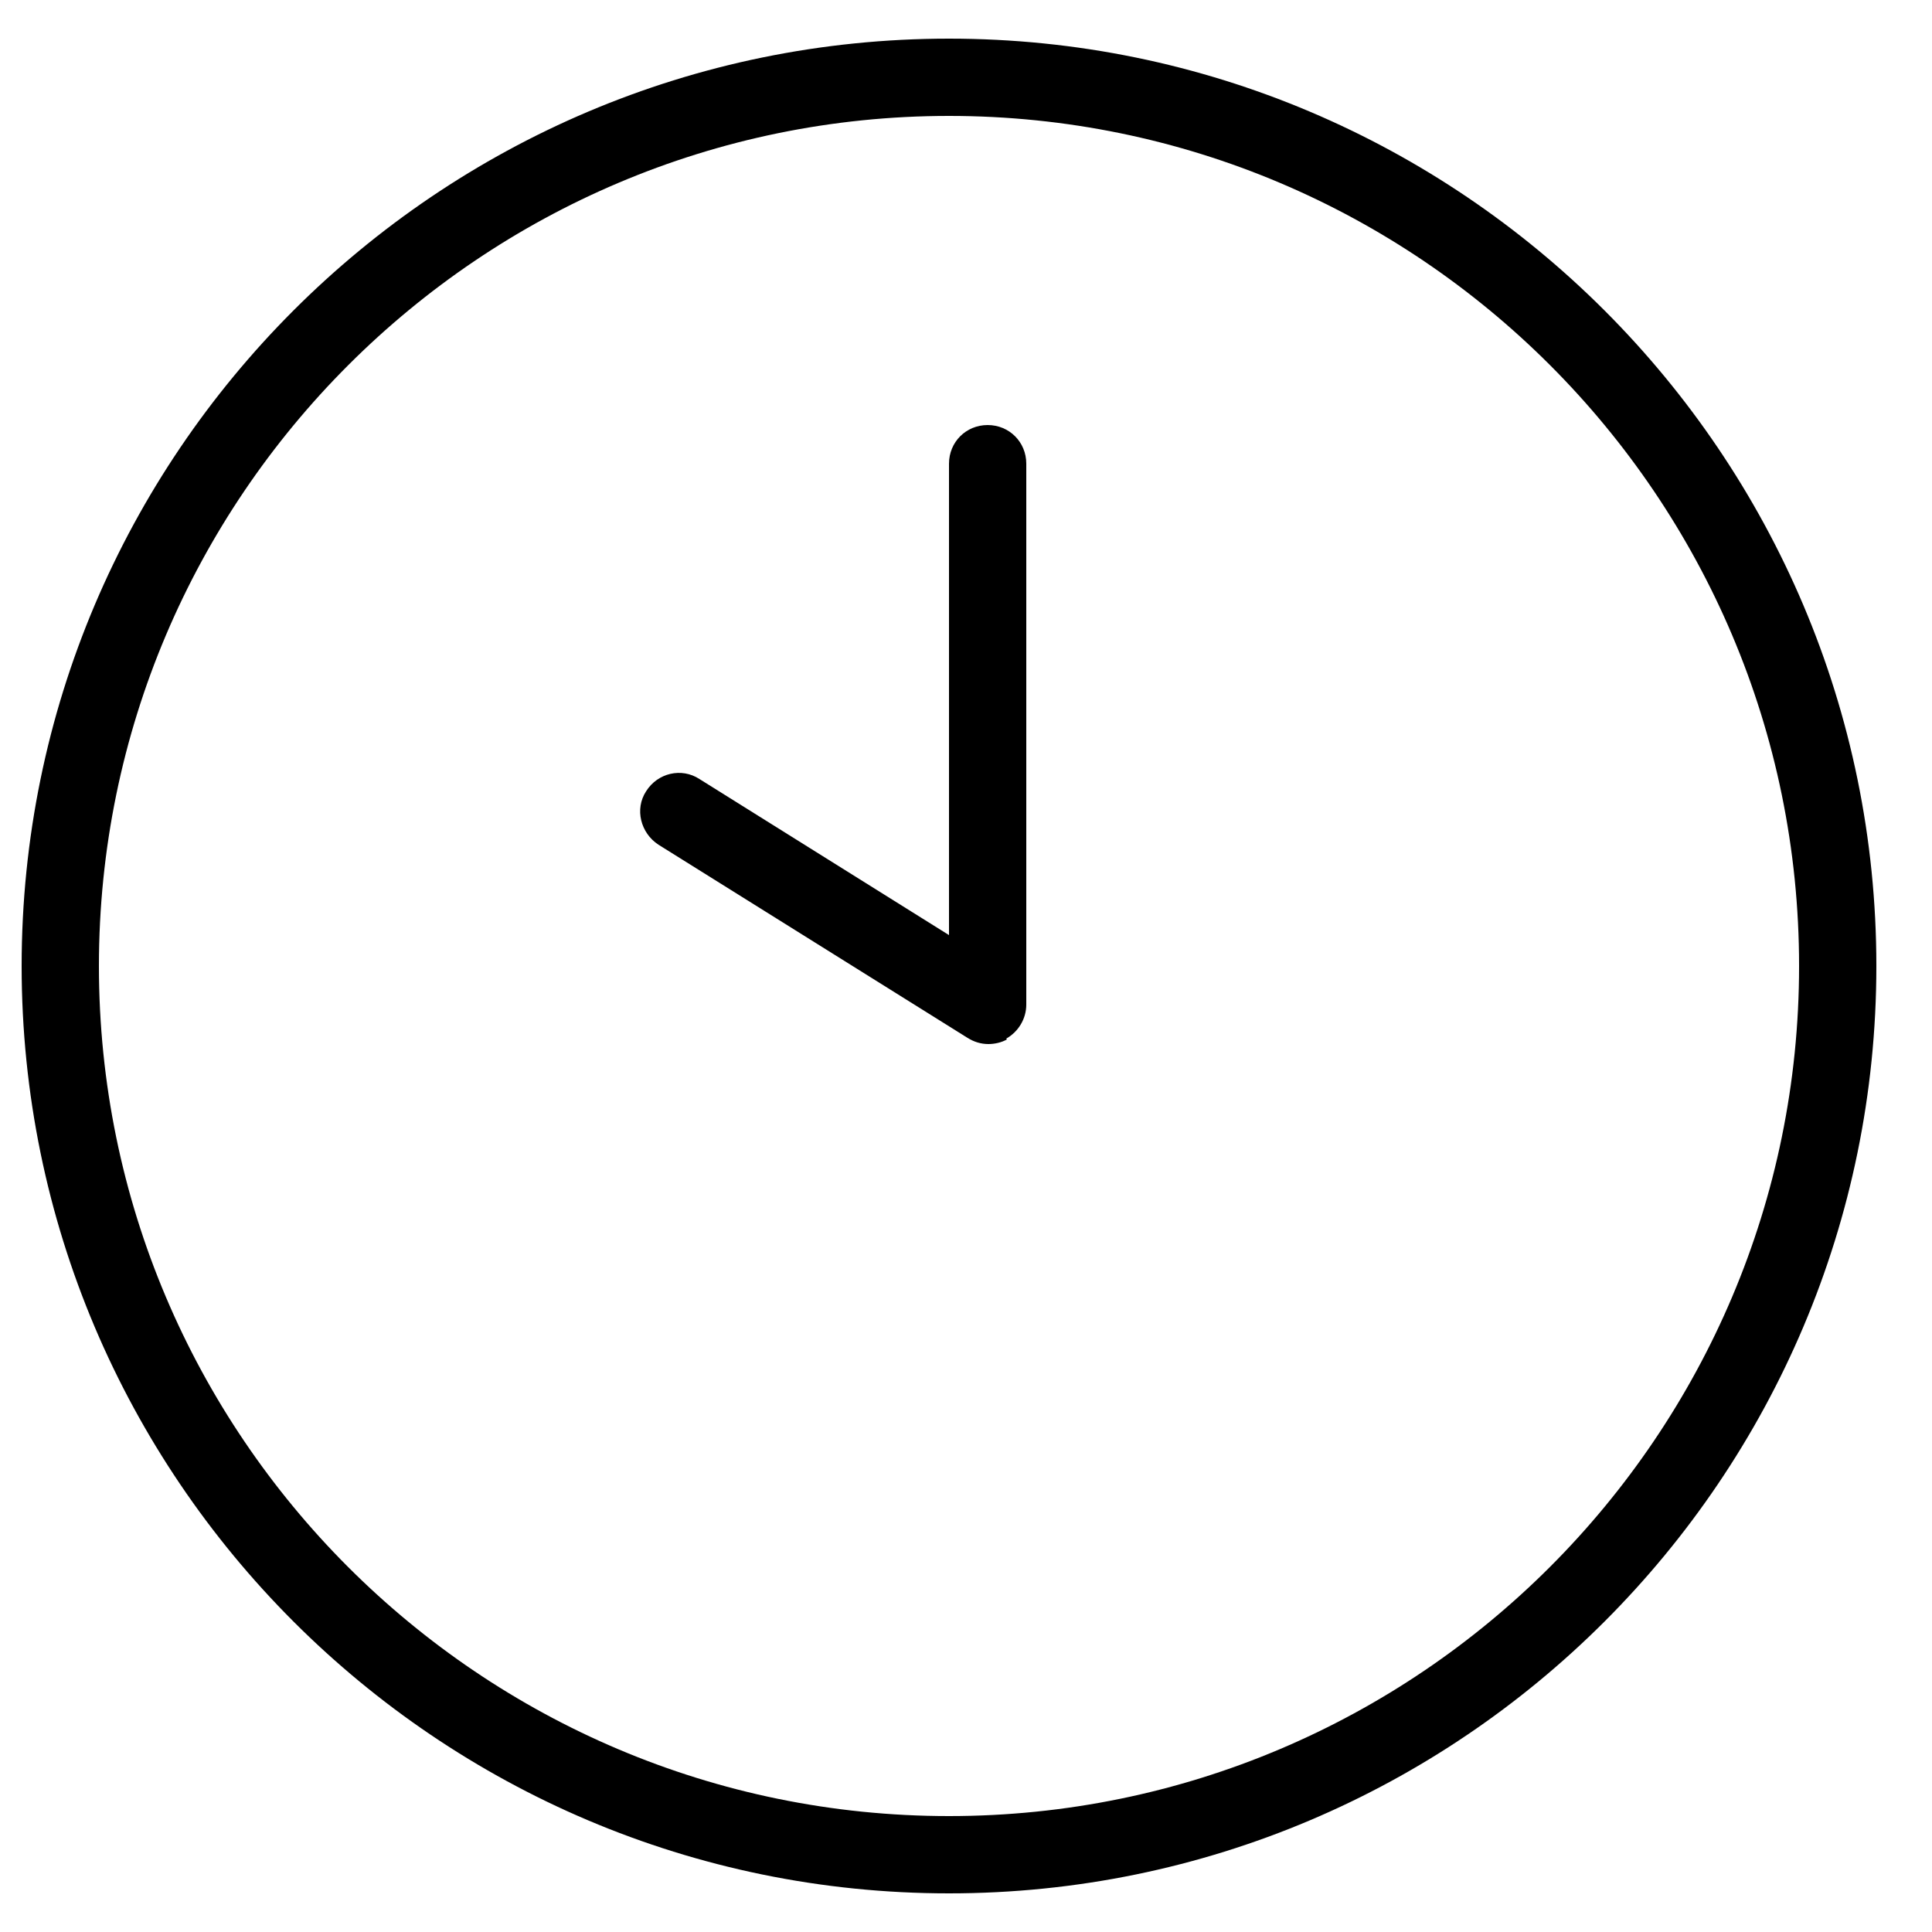 <?xml version="1.0" encoding="UTF-8"?>
<svg id="Layer_4" data-name="Layer 4" xmlns="http://www.w3.org/2000/svg" viewBox="0 0 25 25">
  <defs>
    <style>
      .cls-1 {
        stroke-width: 0px;
      }
    </style>
  </defs>
  <path class="cls-1" d="M12.28,24.5C5.66,24.5.28,19.12.28,12.5S5.66.5,12.28.5s12,5.38,12,12-5.38,12-12,12ZM12.28,1.5C6.22,1.5,1.28,6.43,1.28,12.5s4.93,11,11,11,11-4.93,11-11S18.35,1.5,12.28,1.5ZM13.02,13.44c.16-.09.26-.26.26-.44v-7c0-.28-.22-.5-.5-.5s-.5.22-.5.5v6.1l-3.23-2.02c-.23-.15-.54-.08-.69.16-.15.23-.07.54.16.69l4,2.5c.08.05.17.08.27.08.08,0,.17-.02.24-.06h0Z"/>
</svg>